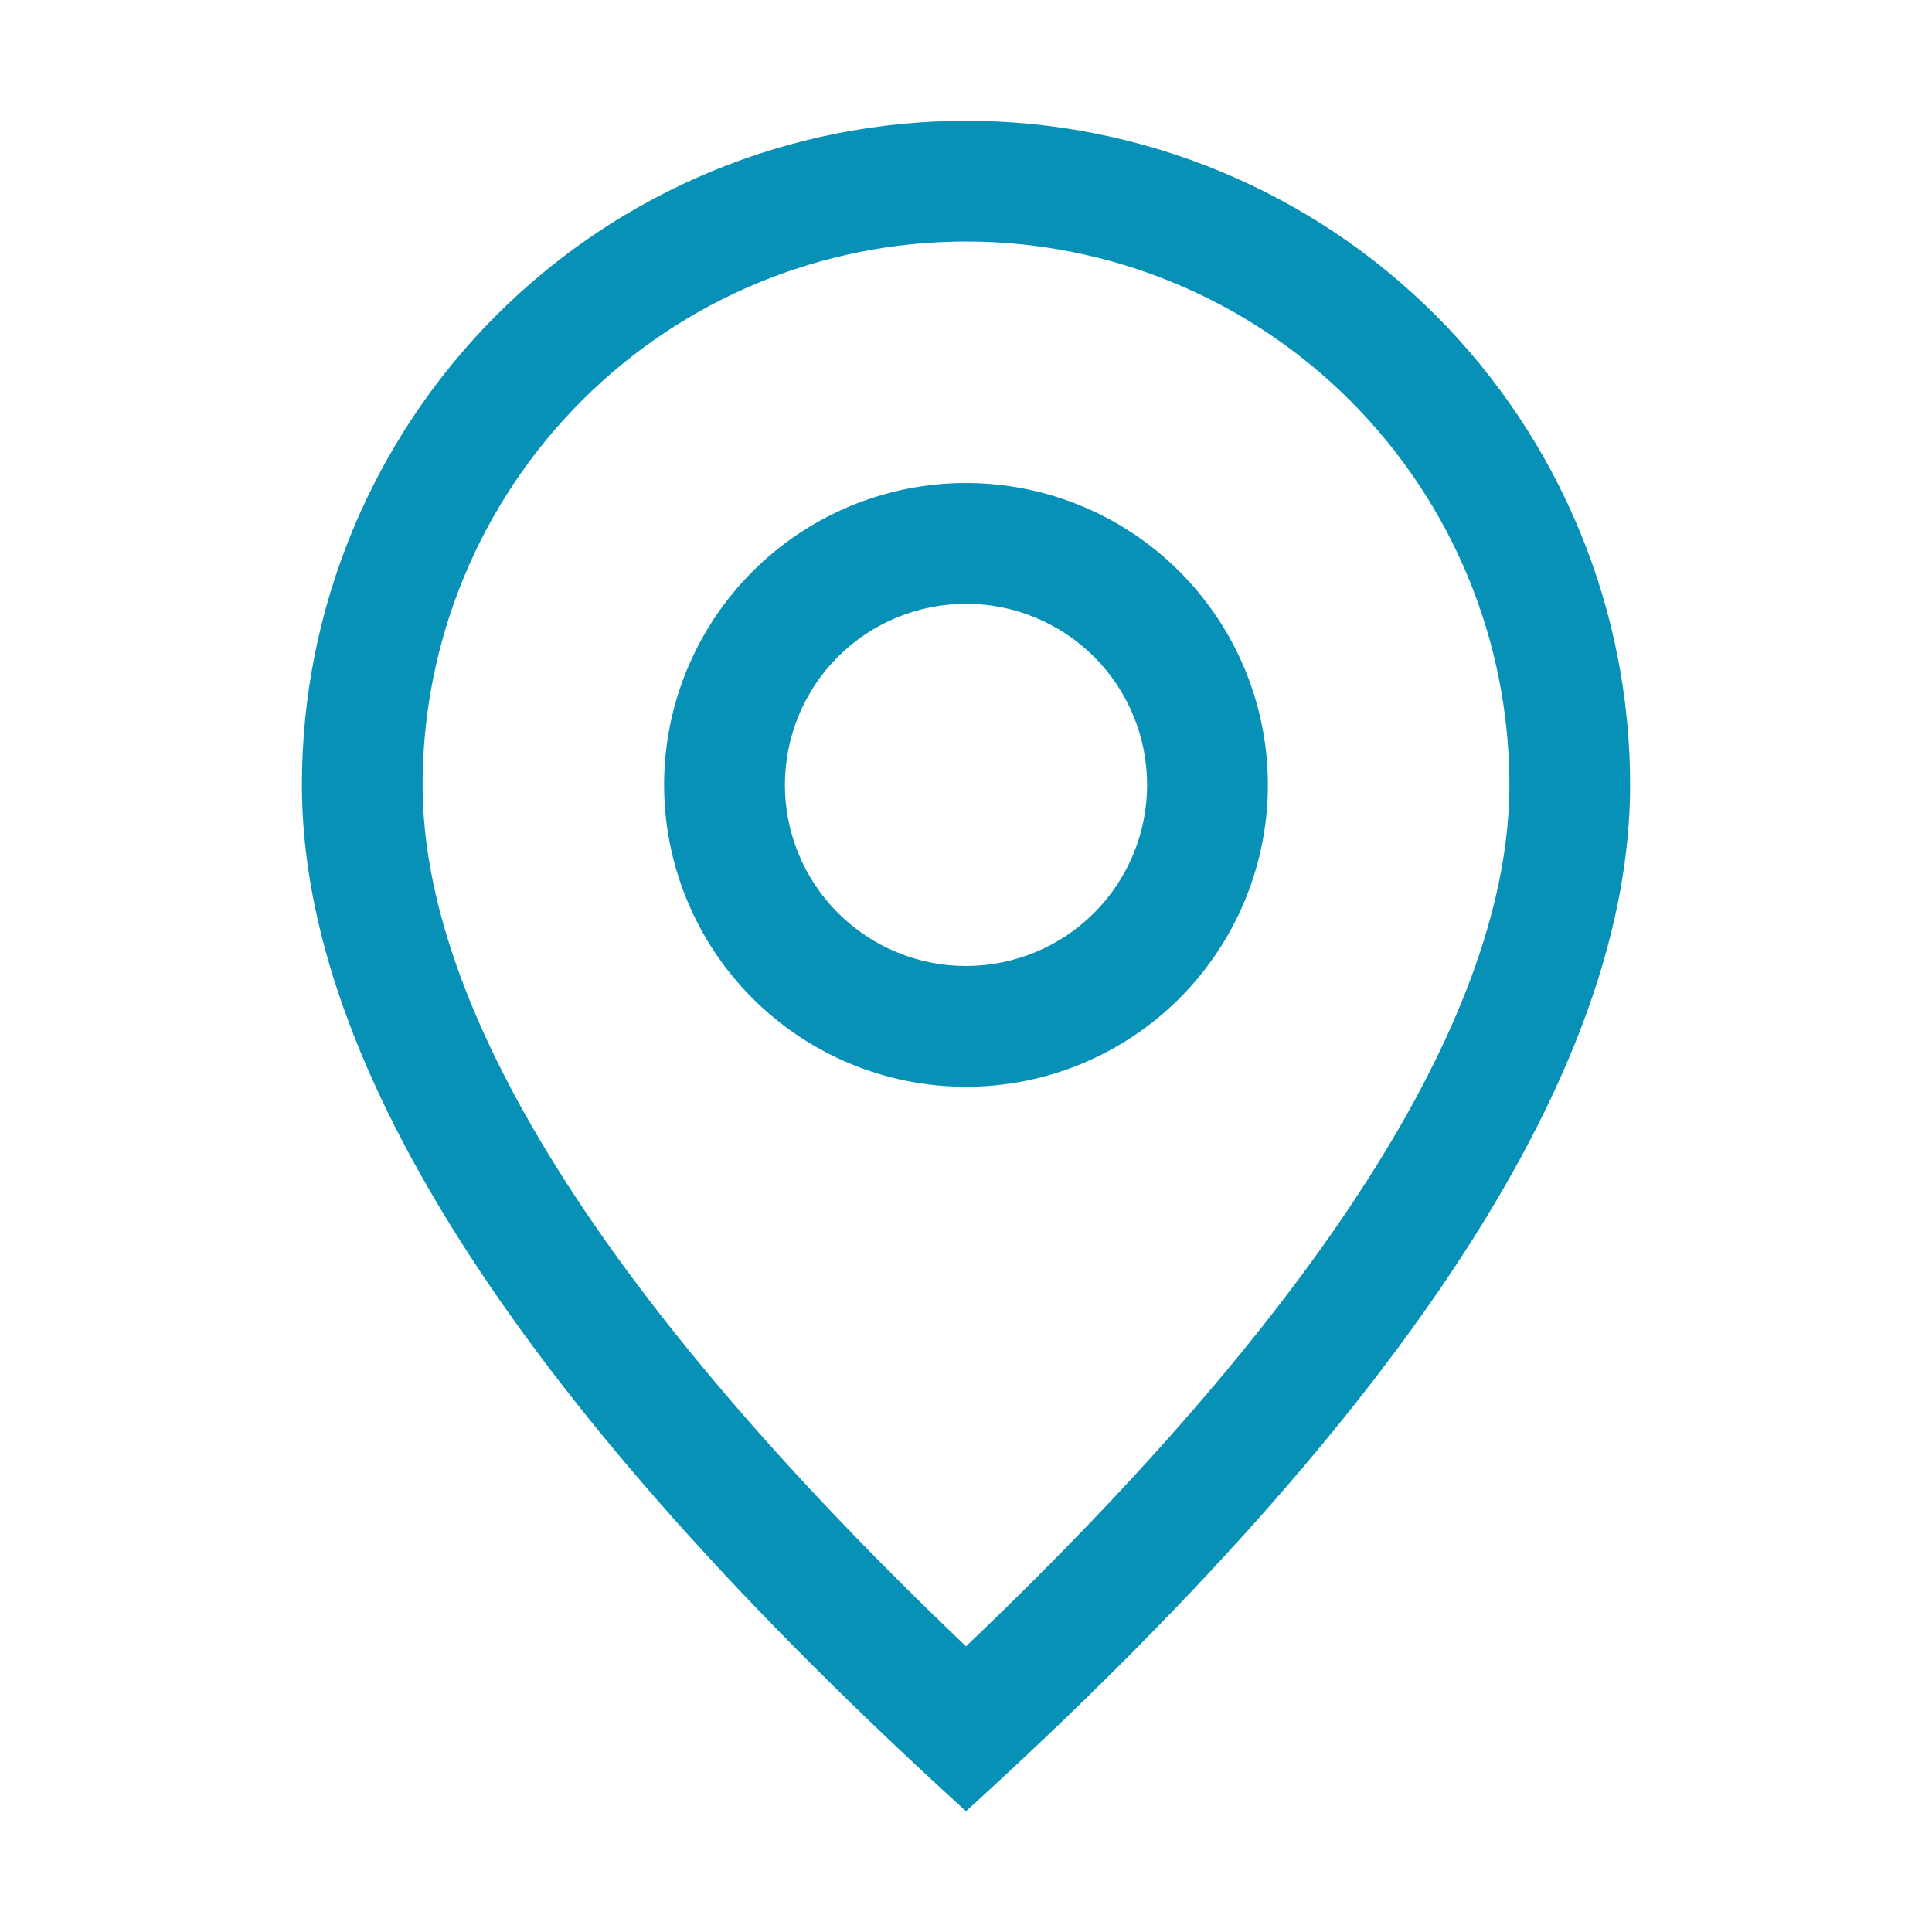 <svg width="23" height="23" viewBox="0 0 23 23" fill="none" xmlns="http://www.w3.org/2000/svg">
<path d="M17.969 9.344C17.969 7.628 17.287 5.983 16.074 4.77C14.861 3.557 13.216 2.875 11.5 2.875C9.784 2.875 8.139 3.557 6.926 4.77C5.713 5.983 5.031 7.628 5.031 9.344C5.031 11.997 7.154 15.456 11.5 19.599C15.846 15.456 17.969 11.997 17.969 9.344ZM11.5 21.562C6.229 16.771 3.594 12.697 3.594 9.344C3.594 7.247 4.427 5.236 5.909 3.753C7.392 2.27 9.403 1.438 11.5 1.438C13.597 1.438 15.608 2.27 17.091 3.753C18.573 5.236 19.406 7.247 19.406 9.344C19.406 12.697 16.771 16.771 11.5 21.562Z" fill="#0791B6"/>
<path d="M11.5 11.5C12.072 11.5 12.62 11.273 13.025 10.868C13.429 10.464 13.656 9.916 13.656 9.344C13.656 8.772 13.429 8.223 13.025 7.819C12.62 7.415 12.072 7.188 11.5 7.188C10.928 7.188 10.38 7.415 9.975 7.819C9.571 8.223 9.344 8.772 9.344 9.344C9.344 9.916 9.571 10.464 9.975 10.868C10.38 11.273 10.928 11.5 11.5 11.5ZM11.5 12.938C10.547 12.938 9.633 12.559 8.959 11.885C8.285 11.211 7.906 10.297 7.906 9.344C7.906 8.391 8.285 7.477 8.959 6.803C9.633 6.129 10.547 5.75 11.5 5.75C12.453 5.75 13.367 6.129 14.041 6.803C14.715 7.477 15.094 8.391 15.094 9.344C15.094 10.297 14.715 11.211 14.041 11.885C13.367 12.559 12.453 12.938 11.5 12.938Z" fill="#0791B6"/>
</svg>
